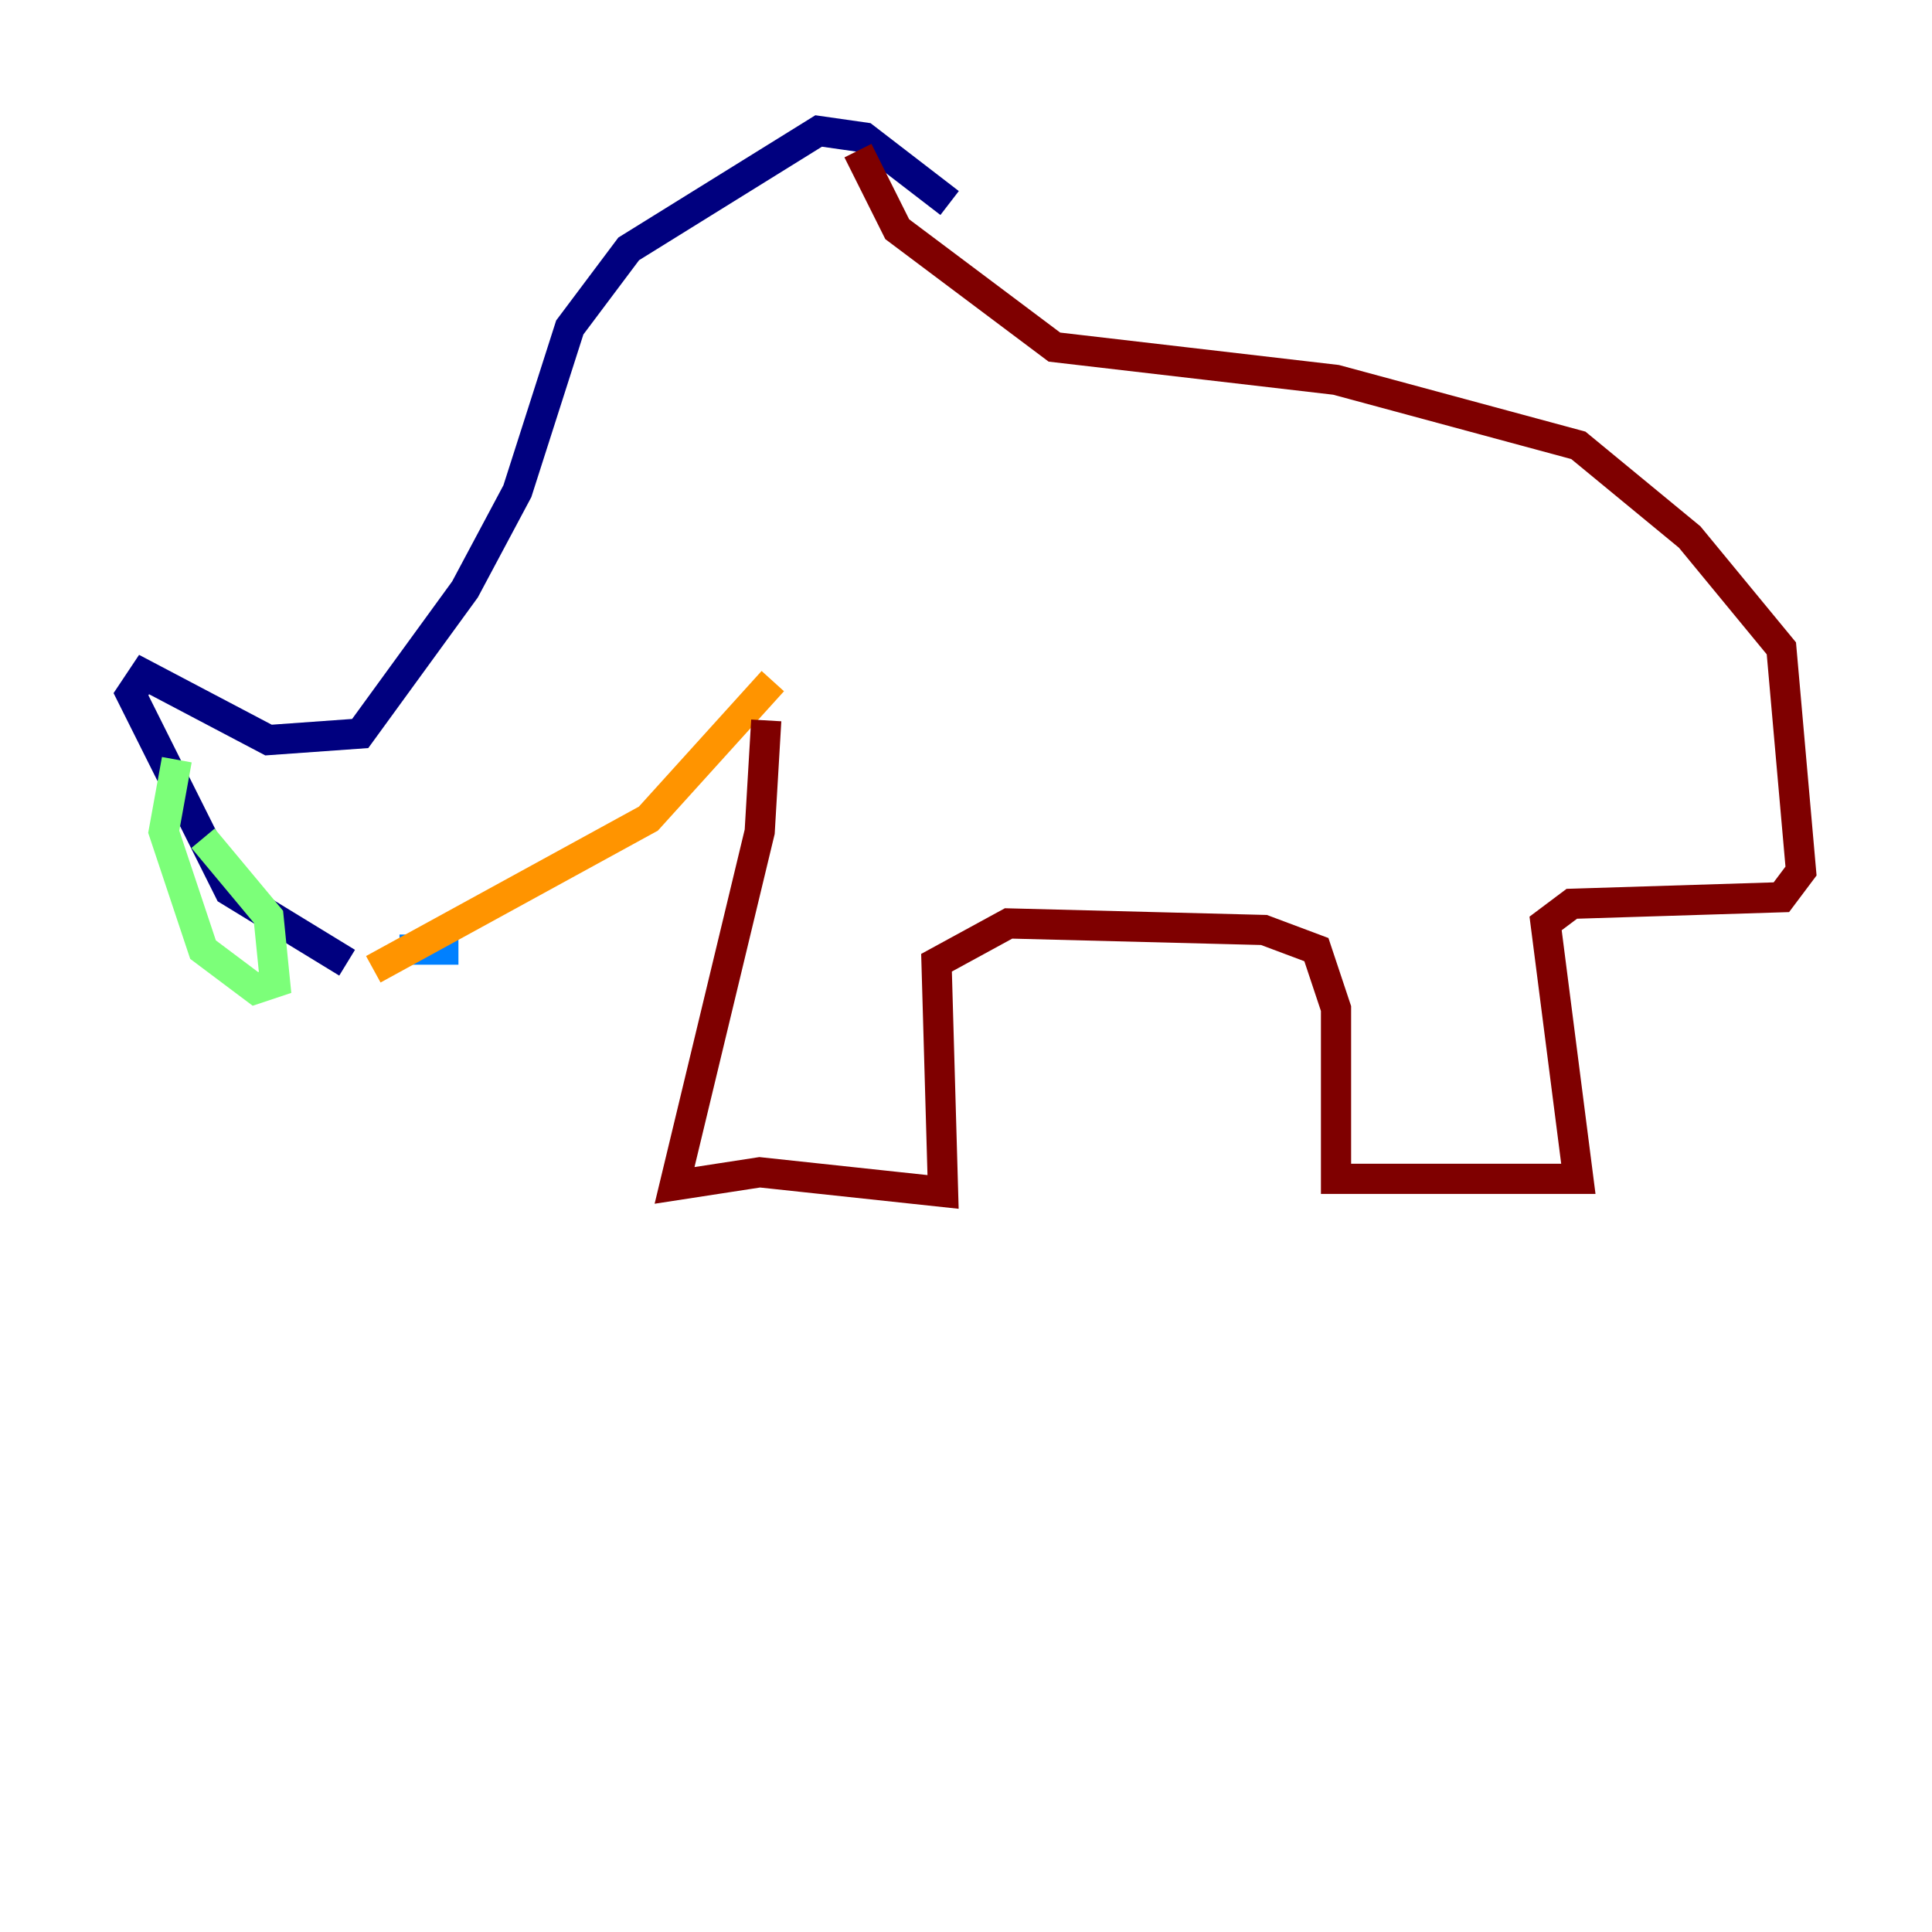 <?xml version="1.0" encoding="utf-8" ?>
<svg baseProfile="tiny" height="128" version="1.2" viewBox="0,0,128,128" width="128" xmlns="http://www.w3.org/2000/svg" xmlns:ev="http://www.w3.org/2001/xml-events" xmlns:xlink="http://www.w3.org/1999/xlink"><defs /><polyline fill="none" points="62.915,13.451 57.275,9.112 54.237,8.678 41.654,16.488 37.749,21.695 34.278,32.542 30.807,39.051 23.864,48.597 17.79,49.031 9.546,44.691 8.678,45.993 15.186,59.01 22.997,63.783" stroke="#00007f" stroke-width="2" /><polyline fill="none" points="26.468,62.915 30.373,62.915" stroke="#0080ff" stroke-width="2" /><polyline fill="none" points="11.715,50.332 10.848,55.105 13.451,62.915 16.922,65.519 18.224,65.085 17.79,60.746 13.451,55.539" stroke="#7cff79" stroke-width="2" /><polyline fill="none" points="24.732,64.217 42.956,54.237 51.2,45.125" stroke="#ff9400" stroke-width="2" /><polyline fill="none" points="50.766,47.729 50.332,55.105 44.691,78.536 50.332,77.668 62.481,78.969 62.047,63.783 66.82,61.18 83.742,61.614 87.214,62.915 88.515,66.82 88.515,78.102 104.57,78.102 102.4,61.18 104.136,59.878 118.02,59.444 119.322,57.709 118.02,42.956 111.946,35.58 104.57,29.505 88.515,25.166 69.858,22.997 59.444,15.186 56.841,9.98" stroke="#7f0000" stroke-width="2" /></svg>